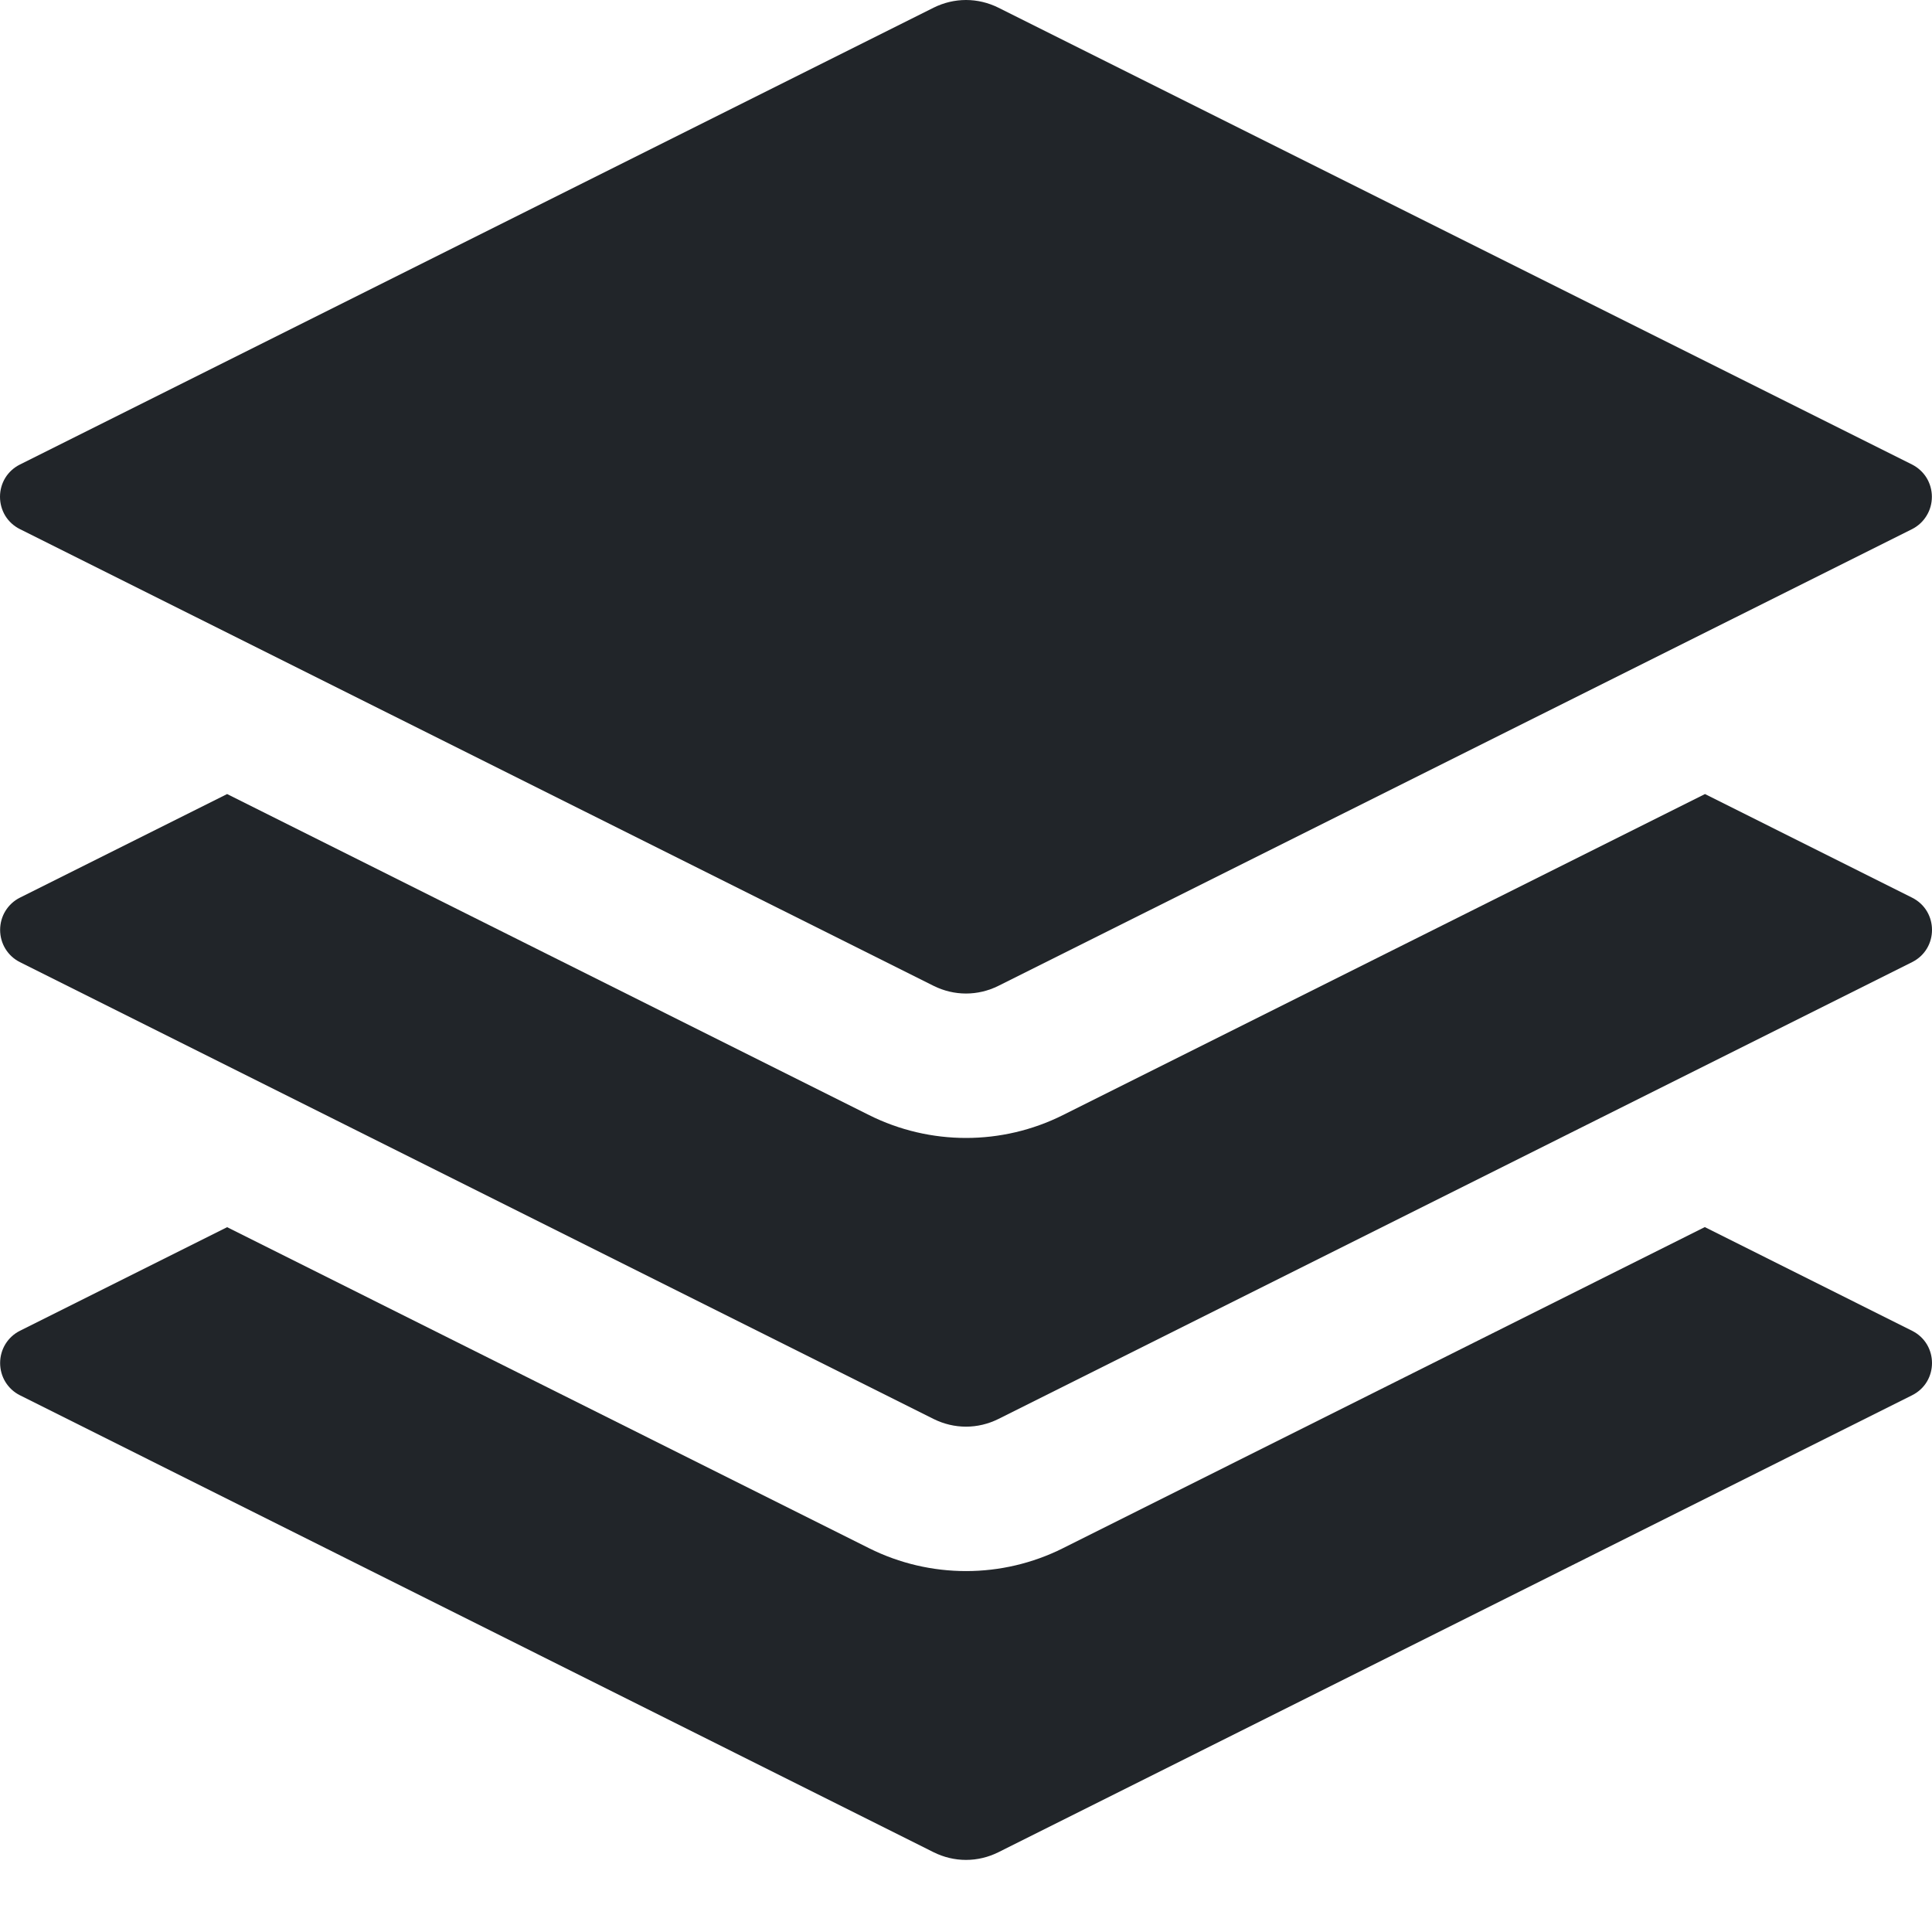 <svg width="16" height="16" viewBox="0 0 16 16" fill="none" xmlns="http://www.w3.org/2000/svg">
<g clip-path="url(#clip0_34_5398)">
<path d="M14.12 10.163L15.835 11.021C16.055 11.131 16.055 11.445 15.835 11.555L8.267 15.34C8.184 15.381 8.093 15.403 8 15.403C7.907 15.403 7.816 15.381 7.733 15.34L0.165 11.555C0.115 11.53 0.074 11.492 0.045 11.445C0.016 11.398 0.001 11.343 0.001 11.288C0.001 11.233 0.016 11.178 0.045 11.131C0.074 11.084 0.115 11.046 0.165 11.021L1.881 10.163L7.198 12.822C7.703 13.074 8.298 13.074 8.802 12.822L14.119 10.162L14.12 10.163ZM7.733 0.063C7.816 0.022 7.907 0 8 0C8.093 0 8.184 0.022 8.267 0.063L15.835 3.847C15.884 3.872 15.926 3.91 15.955 3.957C15.984 4.005 15.999 4.059 15.999 4.114C15.999 4.17 15.984 4.224 15.955 4.271C15.926 4.319 15.884 4.357 15.835 4.382L8.267 8.165C8.184 8.206 8.093 8.228 8 8.228C7.907 8.228 7.816 8.206 7.733 8.165L0.165 4.382C0.115 4.357 0.073 4.319 0.044 4.272C0.015 4.224 -0 4.17 -0 4.114C-0 4.059 0.015 4.004 0.044 3.957C0.073 3.91 0.115 3.872 0.165 3.847L7.733 0.063Z" fill="#212529"/>
<path d="M14.12 6.576L15.835 7.434C16.055 7.544 16.055 7.858 15.835 7.968L8.267 11.752C8.184 11.793 8.093 11.815 8 11.815C7.907 11.815 7.816 11.793 7.733 11.752L0.165 7.968C0.115 7.943 0.074 7.905 0.045 7.858C0.016 7.811 0.001 7.756 0.001 7.701C0.001 7.646 0.016 7.591 0.045 7.544C0.074 7.497 0.115 7.459 0.165 7.434L1.881 6.576L7.198 9.235C7.703 9.487 8.298 9.487 8.802 9.235L14.12 6.576Z" fill="#212529"/>
</g>
<defs>
<clipPath id="clip0_34_5398">
<rect width="16" height="16" fill="white"/>
</clipPath>
</defs>
</svg>
